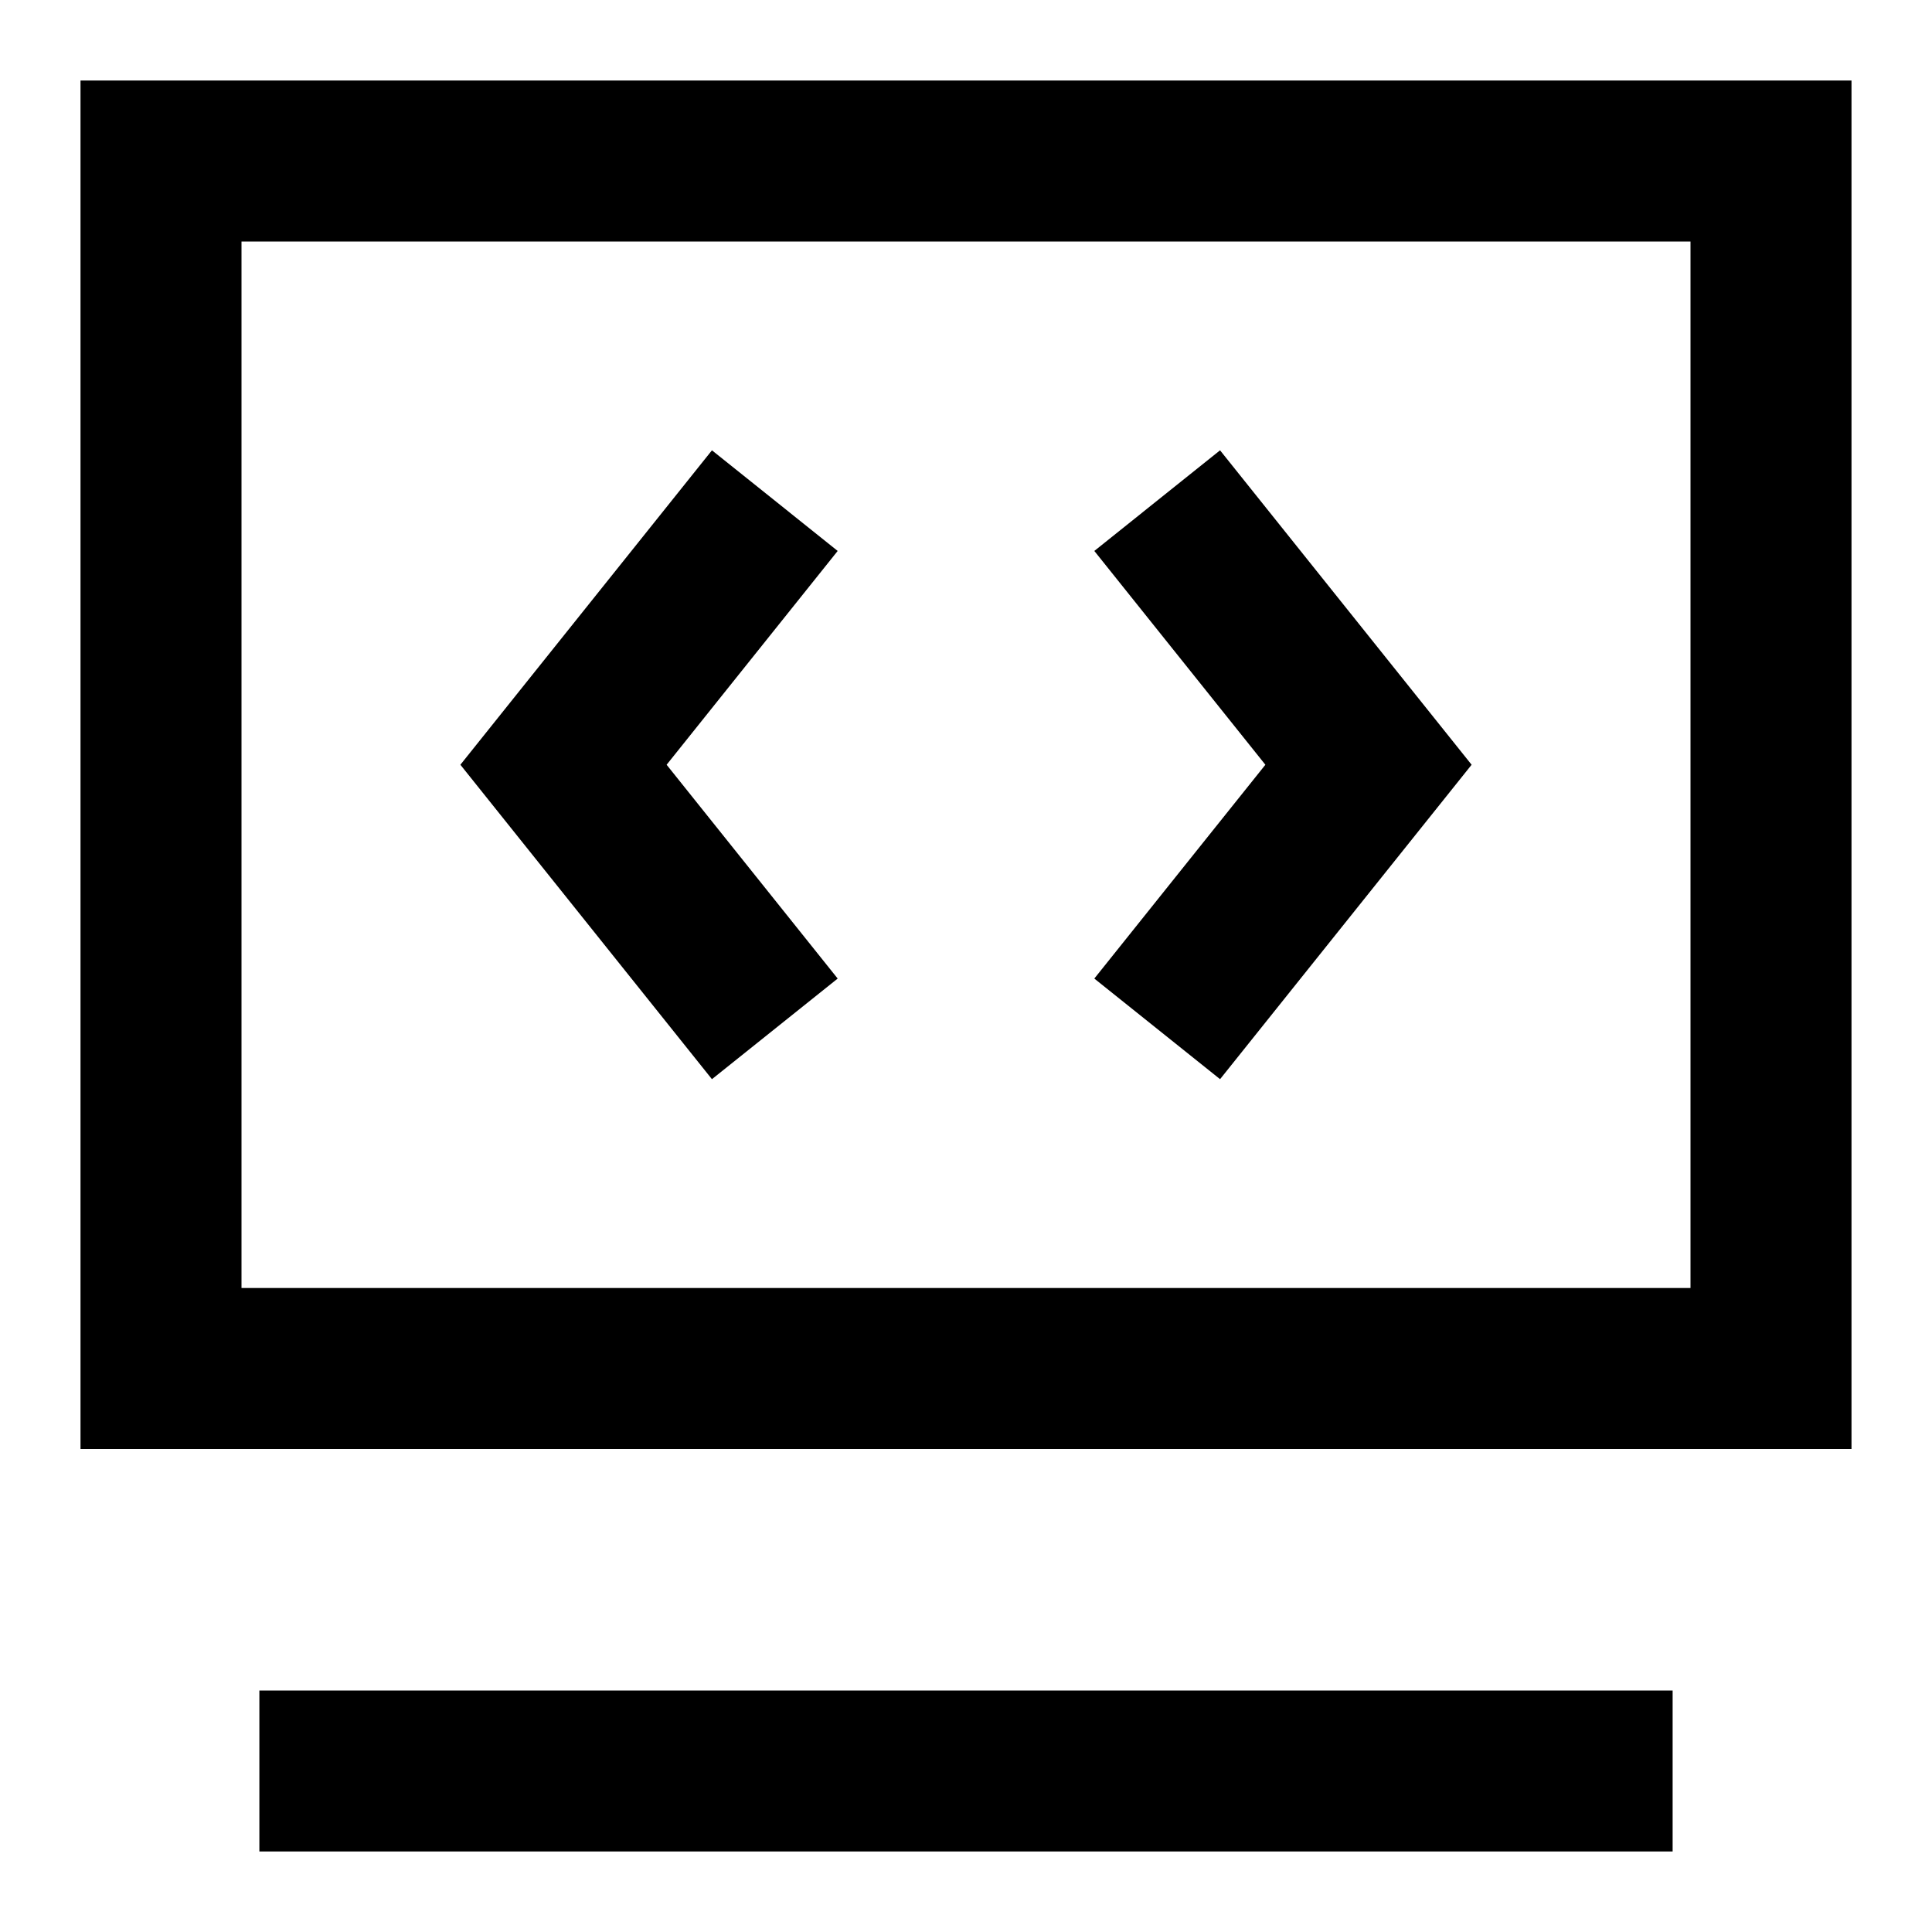 <svg width="24" height="24" viewBox="0 0 24 24" fill="none" xmlns="http://www.w3.org/2000/svg">
<path d="M1 1H23V18H1V1ZM3 3V16H21V3H3ZM10.406 6.844L8.281 9.5L10.406 12.156L8.844 13.406L5.719 9.5L8.844 5.594L10.406 6.844ZM15.156 5.594L18.281 9.5L15.156 13.406L13.594 12.156L15.719 9.5L13.594 6.844L15.156 5.594ZM3.222 21H20.778V23H3.222V21Z" fill="black"/>
</svg>
